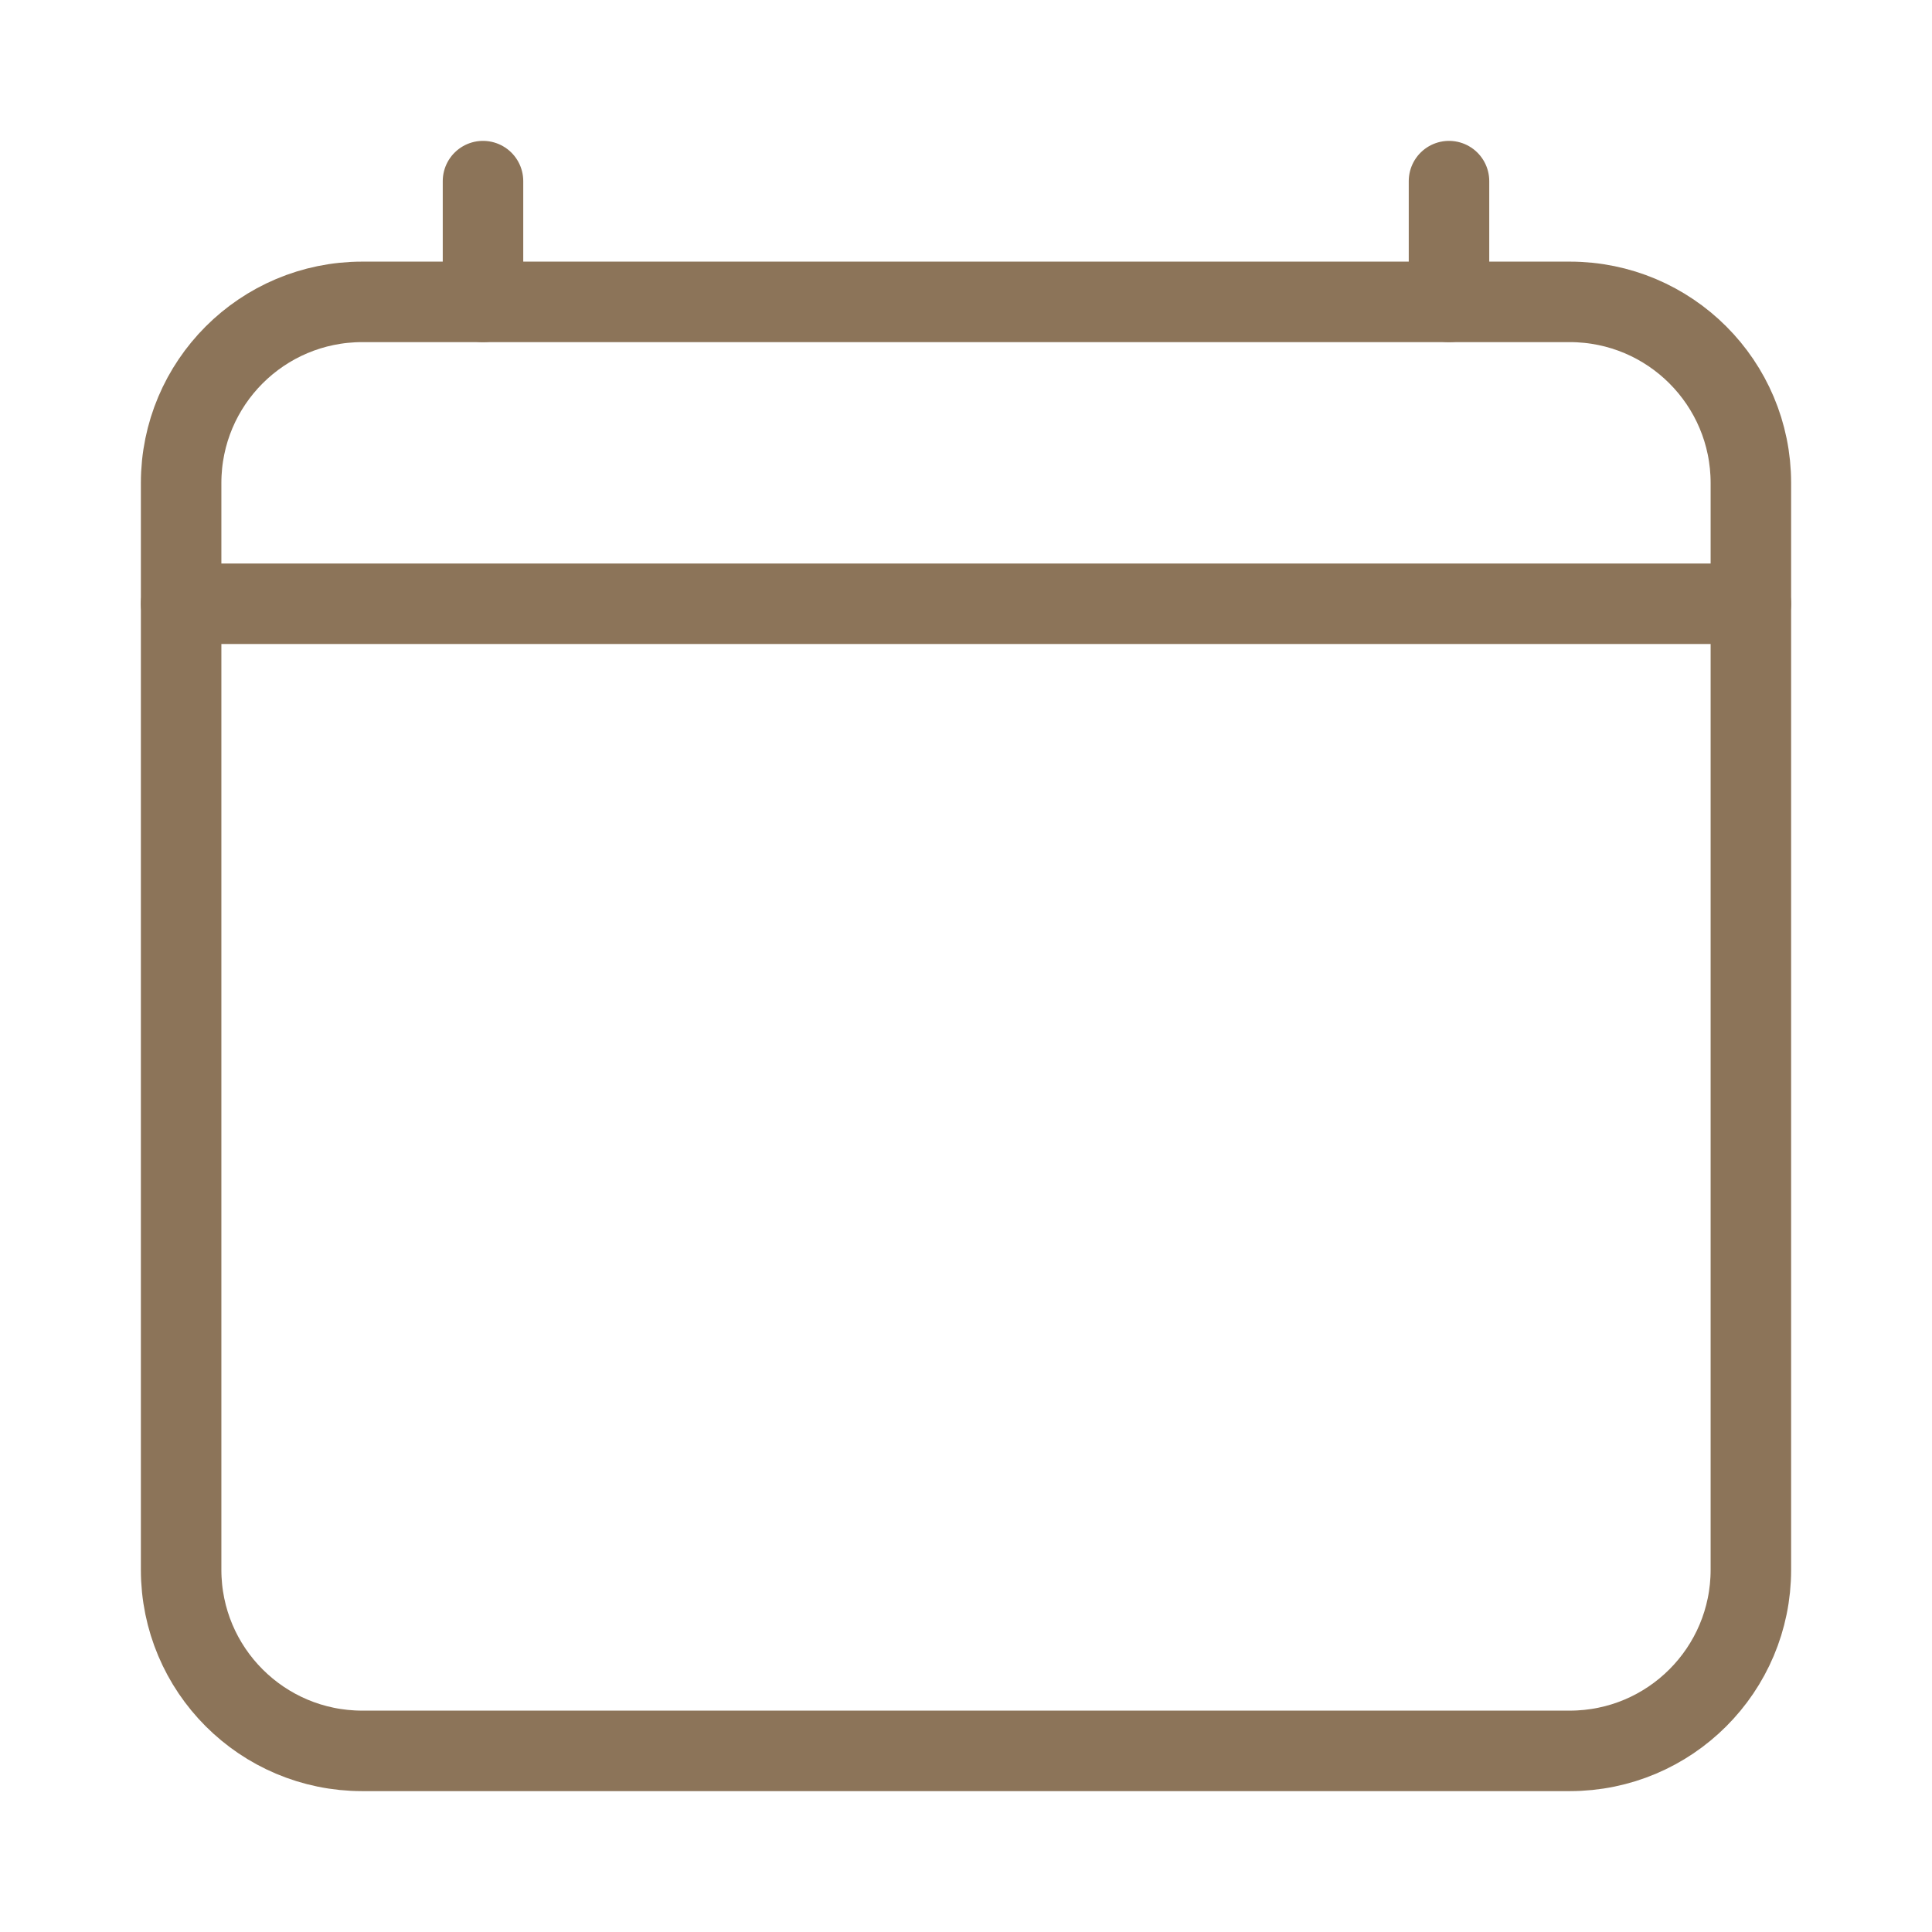 <svg width="24" height="24" viewBox="0 0 24 24" fill="none" xmlns="http://www.w3.org/2000/svg">
  <path d="M19.5 3.75H4.5C3.257 3.75 2.25 4.757 2.25 6V19.5C2.25 20.743 3.257 21.75 4.5 21.75H19.5C20.743 21.75 21.75 20.743 21.75 19.5V6C21.75 4.757 20.743 3.75 19.5 3.75Z" stroke="#8C7459" stroke-linejoin="round"/>
  <path d="M6 2.25V3.75" stroke="#8C7459" stroke-linecap="round" stroke-linejoin="round"/>
  <path d="M18 2.25V3.75" stroke="#8C7459" stroke-linecap="round" stroke-linejoin="round"/>
  <path d="M21.75 7.5H2.25" stroke="#8C7459" stroke-linecap="round" stroke-linejoin="round"/>
</svg>